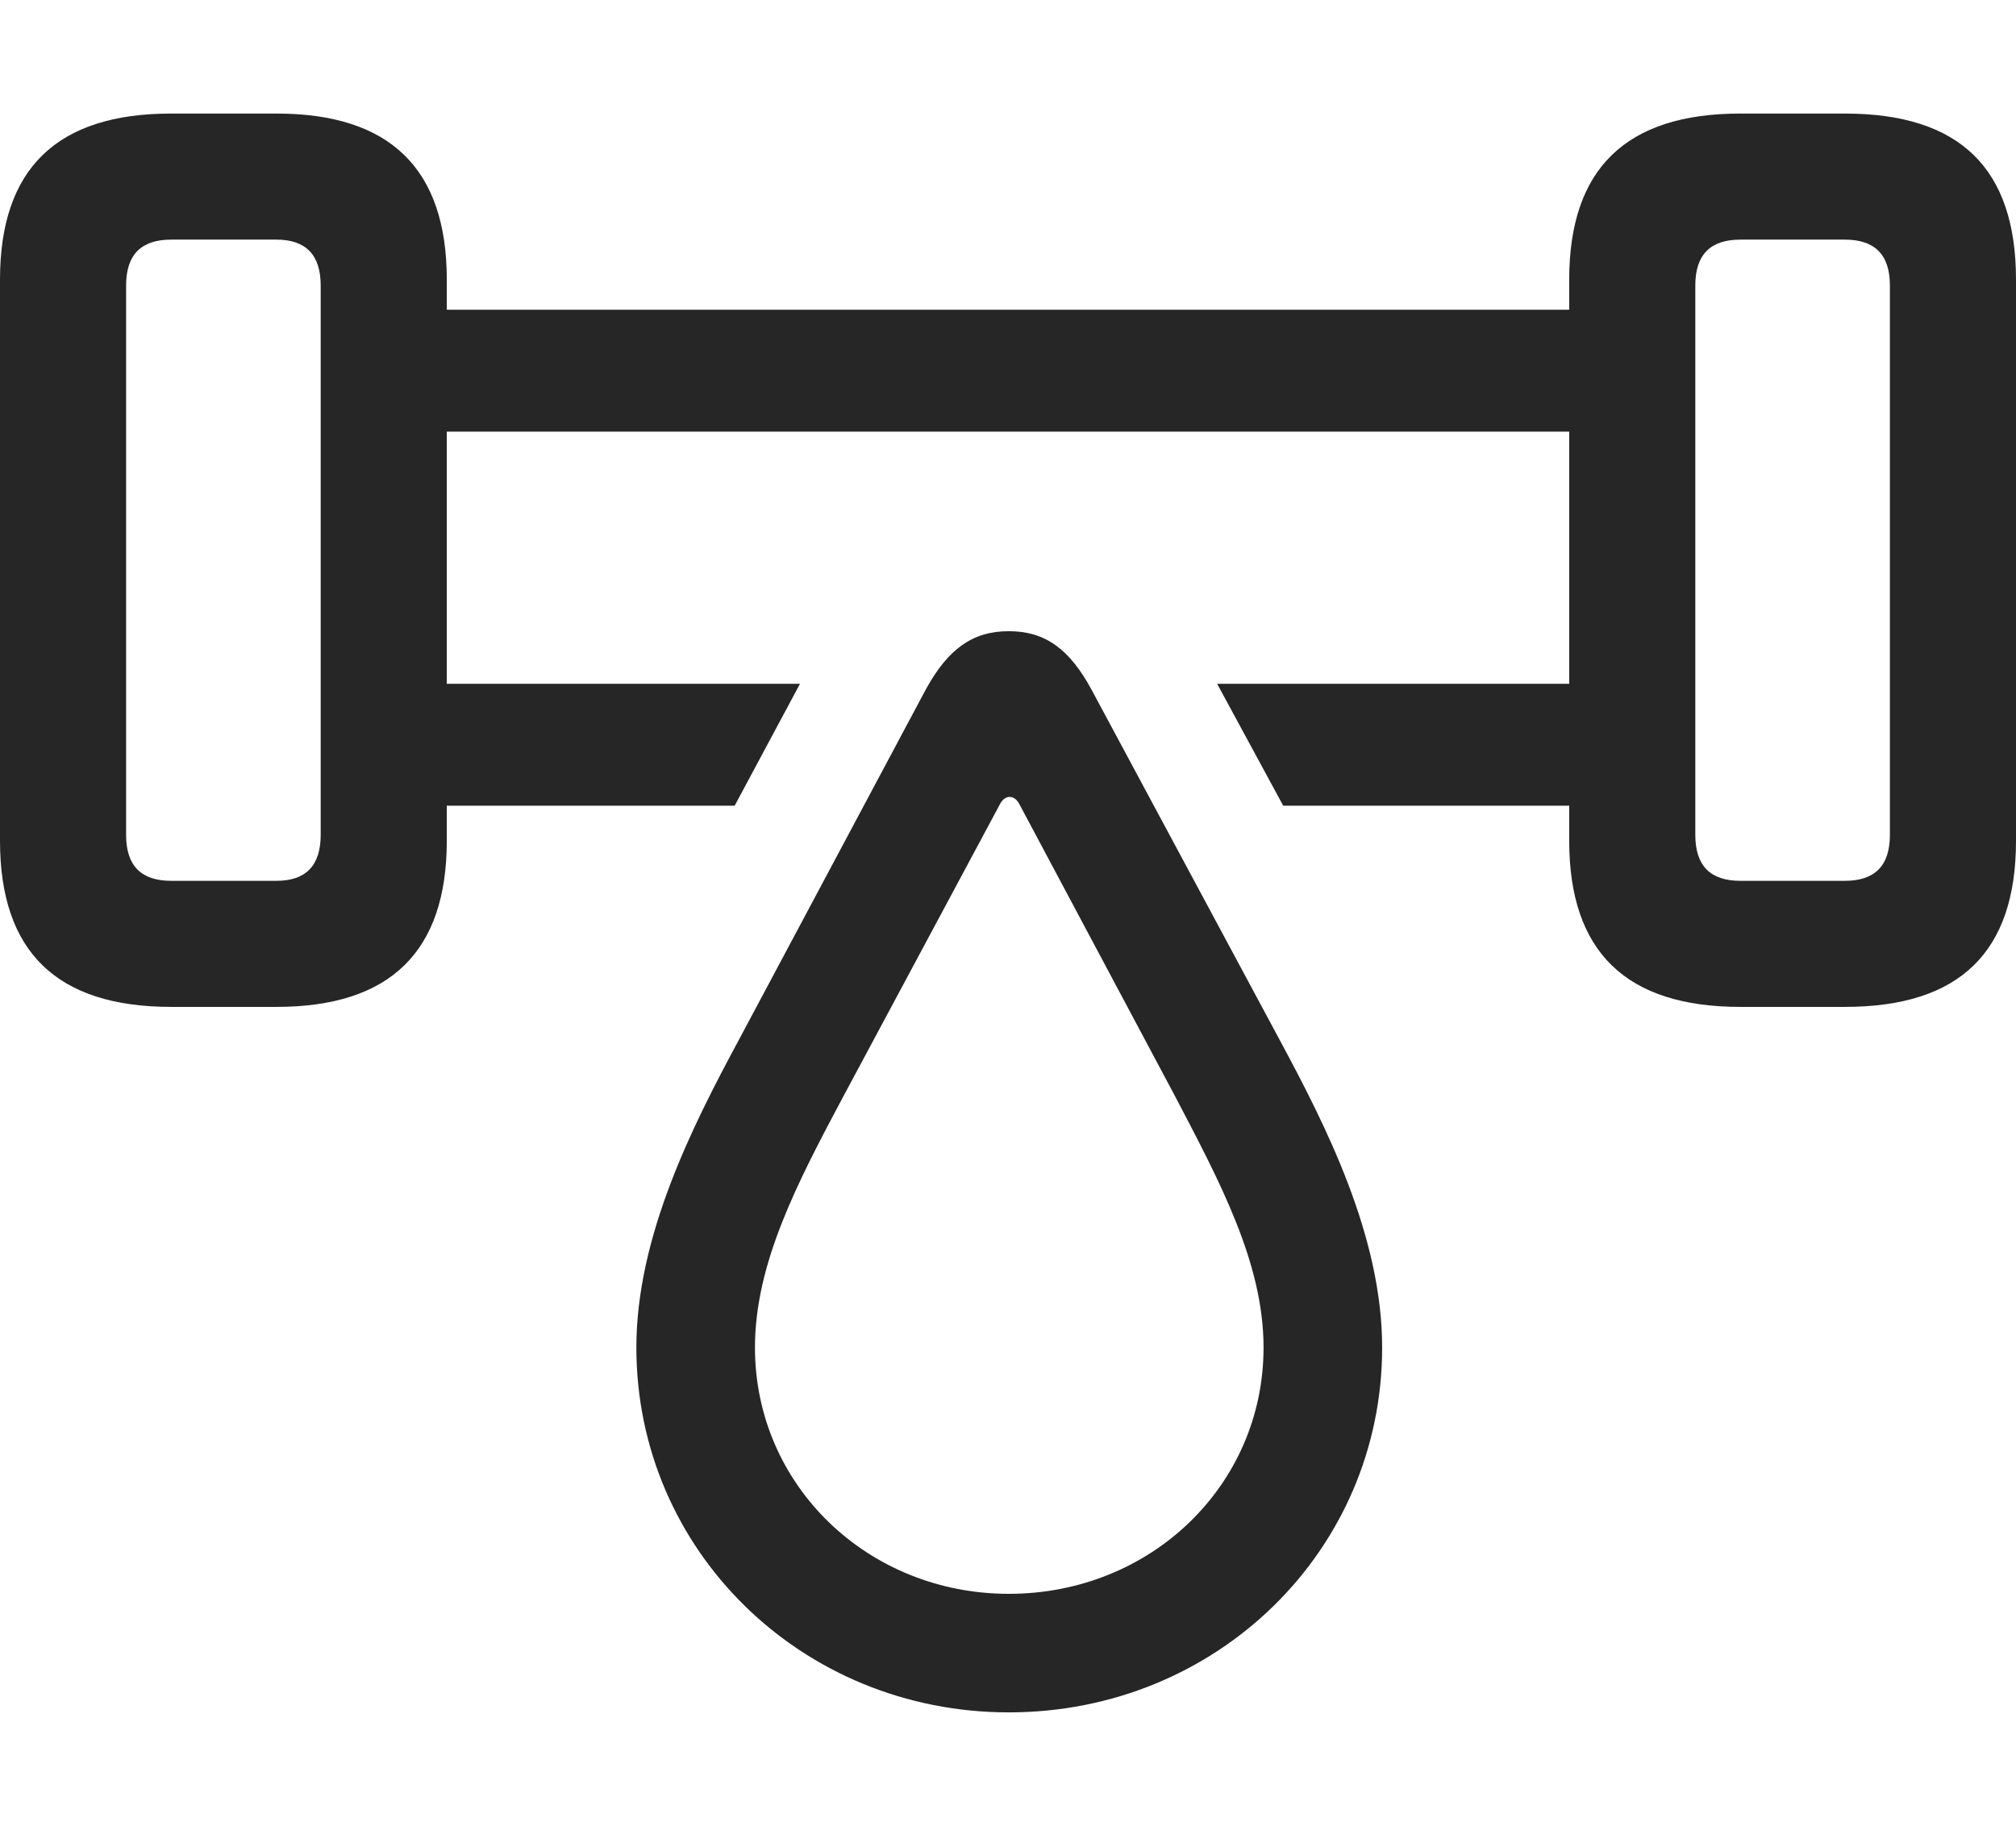 <?xml version="1.0" encoding="UTF-8"?>
<!--Generator: Apple Native CoreSVG 232.5-->
<!DOCTYPE svg
PUBLIC "-//W3C//DTD SVG 1.1//EN"
       "http://www.w3.org/Graphics/SVG/1.1/DTD/svg11.dtd">
<svg version="1.1" xmlns="http://www.w3.org/2000/svg" xmlns:xlink="http://www.w3.org/1999/xlink" width="117.871" height="106.787">
 <g>
  <rect height="106.787" opacity="0" width="117.871" x="0" y="0"/>
  <path d="M26.123 16.357L26.123 18.115L91.748 18.115L91.748 16.357C91.748 9.863 95.068 6.641 101.758 6.641L107.861 6.641C114.6 6.641 117.871 9.863 117.871 16.357L117.871 49.17C117.871 55.664 114.6 58.887 107.861 58.887L101.758 58.887C95.068 58.887 91.748 55.664 91.748 49.17L91.748 47.119L75.025 47.119L71.163 39.99L91.748 39.99L91.748 25.244L26.123 25.244L26.123 39.99L46.774 39.99L42.955 47.119L26.123 47.119L26.123 49.17C26.123 55.664 22.803 58.887 16.162 58.887L10.01 58.887C3.32 58.887 0 55.664 0 49.17L0 16.357C0 9.863 3.32 6.641 10.01 6.641L16.162 6.641C22.803 6.641 26.123 9.863 26.123 16.357ZM10.01 14.014C8.252 14.014 7.373 14.893 7.373 16.699L7.373 48.828C7.373 50.635 8.252 51.514 10.01 51.514L16.162 51.514C17.871 51.514 18.75 50.635 18.75 48.828L18.75 16.699C18.75 14.893 17.871 14.014 16.162 14.014ZM101.758 14.014C100 14.014 99.121 14.893 99.121 16.699L99.121 48.828C99.121 50.635 100 51.514 101.758 51.514L107.861 51.514C109.619 51.514 110.498 50.635 110.498 48.828L110.498 16.699C110.498 14.893 109.619 14.014 107.861 14.014Z" fill="#000000" fill-opacity="0.85"/>
  <path d="M58.984 100.146C71.143 100.146 80.811 90.674 80.811 78.809C80.811 72.314 77.539 65.869 74.805 60.791L63.818 40.332C62.549 37.988 61.133 36.914 58.984 36.914C56.836 36.914 55.42 37.988 54.15 40.283L43.213 60.791C40.478 65.869 37.207 72.314 37.207 78.809C37.207 90.674 46.875 100.146 58.984 100.146ZM58.984 93.213C50.732 93.213 44.141 86.865 44.141 78.809C44.141 73.877 46.631 69.141 49.365 64.014L58.496 46.973C58.789 46.484 59.277 46.484 59.57 46.973L68.652 64.014C71.338 69.141 73.877 73.877 73.877 78.809C73.877 86.865 67.285 93.213 58.984 93.213Z" fill="#000000" fill-opacity="0.85"/>
 </g>
</svg>
